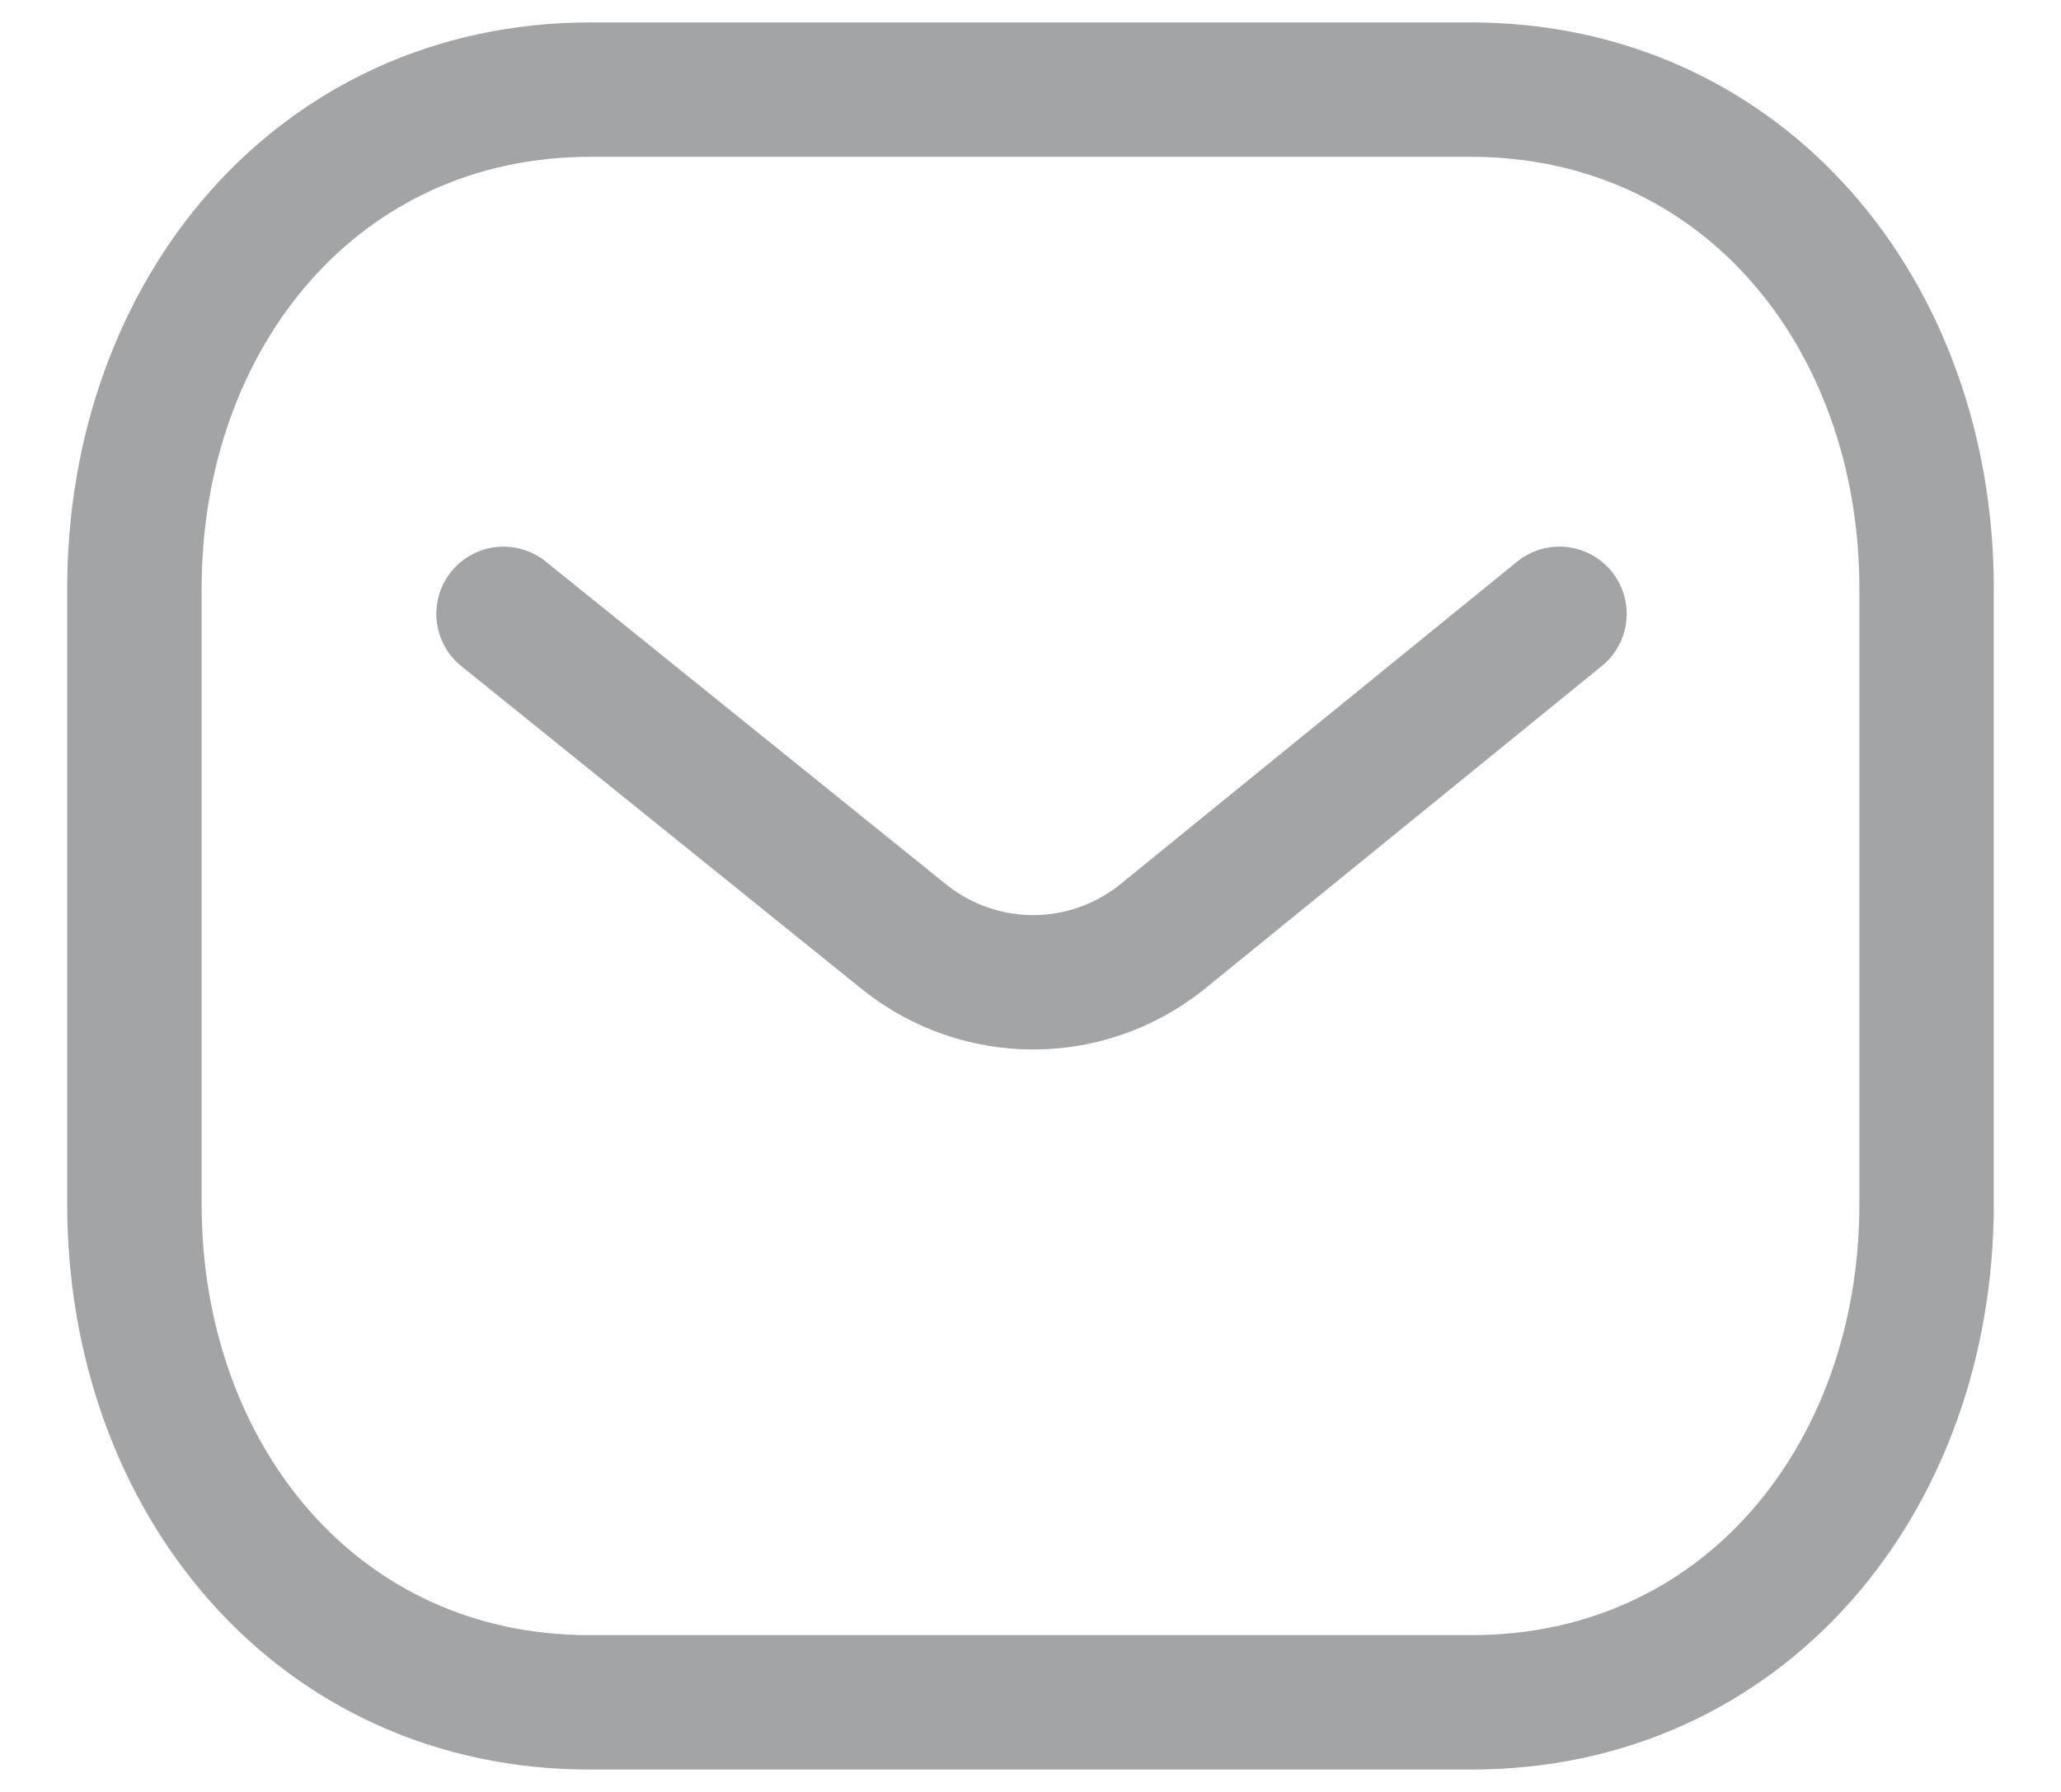<svg width="23" height="20" viewBox="0 0 23 20" fill="none" xmlns="http://www.w3.org/2000/svg">
<path d="M17.403 6.851L12.96 10.464C12.12 11.13 10.939 11.13 10.099 10.464L5.619 6.851" stroke="#313639" stroke-opacity="0.45" stroke-width="1.5" stroke-linecap="round" stroke-linejoin="round"/>
<path fill-rule="evenodd" clip-rule="evenodd" d="M16.409 19C19.45 19.008 21.5 16.509 21.5 13.438V6.57C21.5 3.499 19.45 1 16.409 1H6.591C3.55 1 1.5 3.499 1.5 6.57V13.438C1.5 16.509 3.55 19.008 6.591 19H16.409Z" stroke="#313639" stroke-opacity="0.45" stroke-width="1.5" stroke-linecap="round" stroke-linejoin="round"/>
</svg>
